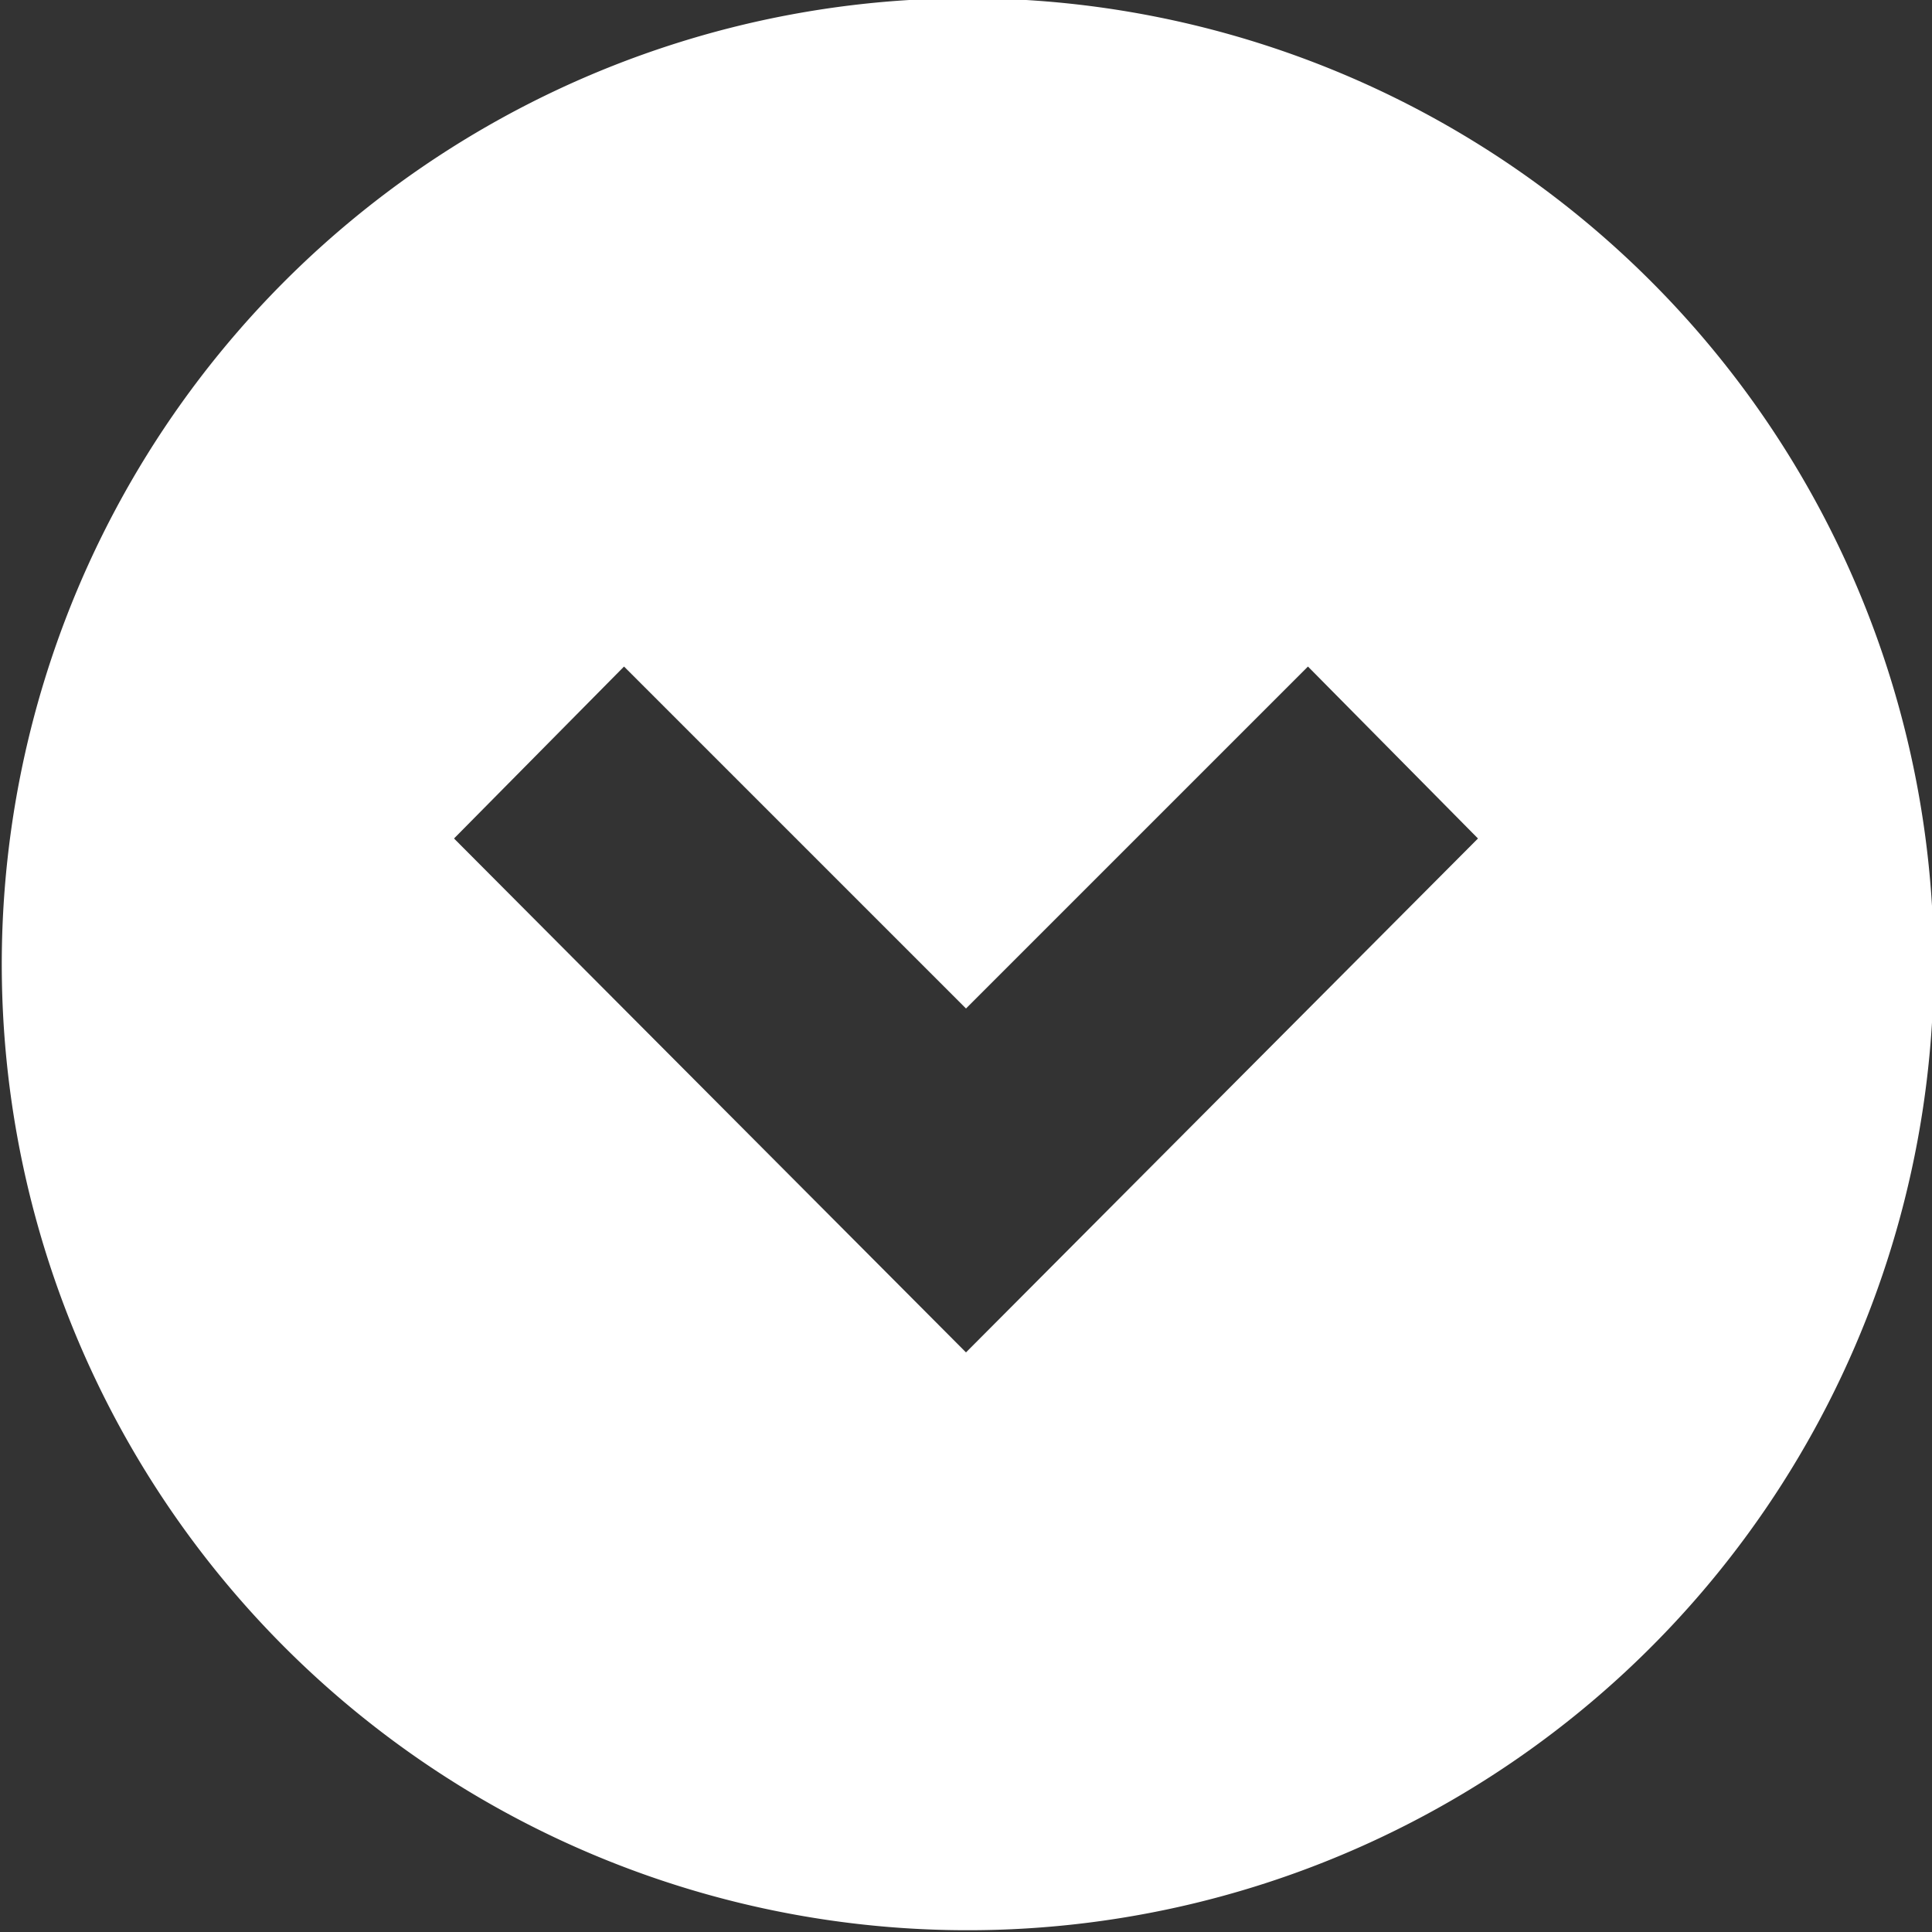 <svg xmlns="http://www.w3.org/2000/svg" viewBox="0 0 10 10"><rect x="0" y="0" width="10" height="10" fill="#333333" stroke="none"/><defs><style>.cls-1{fill:#fff;}</style></defs><title>icon_arrow_down_white_circle</title><g id="Слой_2" data-name="Слой 2"><g id="Back"><path class="cls-1" d="M6,.09A5,5,0,1,0,9.91,4,5,5,0,0,0,6,.09ZM5,7,2.35,4.34l.88-.89L5,5.22,6.77,3.45l.88.89Z"/></g></g></svg>